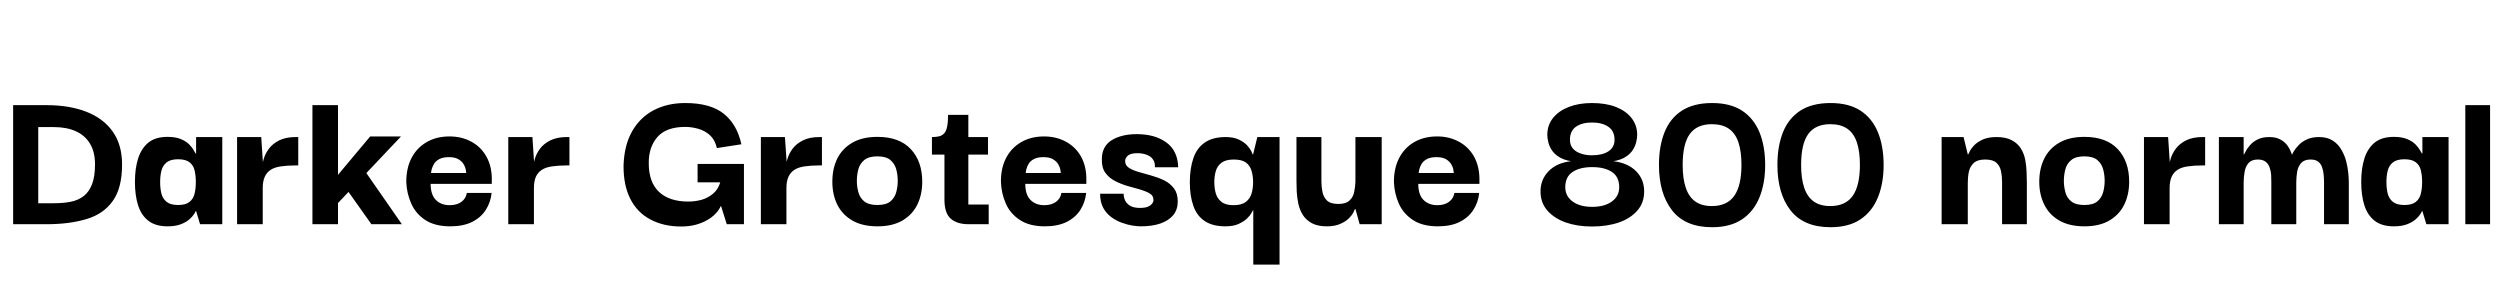 <svg xmlns="http://www.w3.org/2000/svg" xmlns:xlink="http://www.w3.org/1999/xlink" width="283.656" height="32.544"><path fill="black" d="M4.34 23.06L4.34 23.06L4.34 14.42L6.12 14.42Q7.56 14.42 8.60 14.89Q9.65 15.36 10.21 16.30Q10.78 17.23 10.78 18.65L10.78 18.65Q10.78 20.02 10.45 20.88Q10.13 21.74 9.53 22.22Q8.93 22.70 8.08 22.88Q7.22 23.06 6.12 23.06L6.12 23.06Q5.95 23.06 5.54 23.06Q5.14 23.06 4.34 23.06ZM13.85 18.67L13.85 18.67Q13.85 16.42 12.79 14.93Q11.74 13.44 9.80 12.68Q7.87 11.93 5.28 11.93L5.28 11.93Q4.90 11.93 4.06 11.93Q3.22 11.93 1.49 11.93L1.49 11.93L1.49 25.44Q3.12 25.44 4.00 25.44Q4.87 25.44 5.28 25.44L5.28 25.44Q7.87 25.44 9.80 24.86Q11.74 24.29 12.79 22.81Q13.85 21.34 13.85 18.67ZM19.01 25.68L19.01 25.68Q17.66 25.68 16.85 25.06Q16.03 24.43 15.67 23.30Q15.31 22.18 15.31 20.64L15.31 20.64Q15.31 19.10 15.68 17.95Q16.06 16.80 16.86 16.16Q17.66 15.53 19.01 15.53L19.01 15.53Q19.92 15.53 20.52 15.78Q21.12 16.03 21.47 16.39Q21.82 16.75 21.98 17.05Q22.15 17.35 22.20 17.42L22.20 17.42L22.25 17.42L22.25 15.55L25.22 15.55L25.22 25.44L22.70 25.44L22.25 23.95L22.20 23.95Q22.18 24.05 22.00 24.32Q21.82 24.60 21.46 24.91Q21.10 25.22 20.50 25.45Q19.90 25.68 19.01 25.68ZM20.21 23.26L20.21 23.26Q21.07 23.26 21.50 22.91Q21.94 22.56 22.08 21.96Q22.22 21.36 22.22 20.66L22.22 20.66Q22.22 19.94 22.08 19.34Q21.94 18.74 21.50 18.41Q21.07 18.07 20.21 18.07L20.21 18.07Q19.34 18.07 18.90 18.43Q18.46 18.79 18.31 19.38Q18.17 19.97 18.17 20.66L18.17 20.66Q18.17 21.36 18.31 21.95Q18.46 22.54 18.90 22.90Q19.34 23.26 20.21 23.26ZM29.81 25.44L26.90 25.44L26.90 15.55L29.64 15.55L29.83 18.43L29.81 20.57L29.81 25.44ZM29.81 21.34L29.81 21.34L29.74 19.13Q29.74 18.65 29.92 18.04Q30.10 17.42 30.52 16.86Q30.94 16.30 31.69 15.92Q32.45 15.55 33.55 15.55L33.55 15.55L33.84 15.55L33.84 18.77L33.53 18.77Q32.57 18.77 31.86 18.88Q31.15 18.98 30.71 19.27Q30.26 19.56 30.04 20.06Q29.81 20.57 29.81 21.34ZM38.35 11.93L38.35 25.44L35.45 25.44L35.45 11.93L38.35 11.93ZM38.52 20.33L40.63 18.29L45.60 25.44L42.14 25.44L38.52 20.33ZM45.50 15.48L38.30 23.09L38.30 19.90L42 15.48L45.50 15.48ZM51.10 25.68L51.10 25.68Q49.34 25.68 48.25 24.96Q47.16 24.24 46.66 23.09Q46.15 21.94 46.10 20.69L46.10 20.69Q46.08 19.13 46.68 17.95Q47.28 16.78 48.40 16.13Q49.51 15.48 51.00 15.48L51.00 15.48Q52.37 15.48 53.45 16.06Q54.53 16.63 55.15 17.70Q55.78 18.77 55.80 20.23L55.80 20.23Q55.80 20.26 55.80 20.50Q55.80 20.74 55.80 20.86L55.80 20.86L48.86 20.86Q48.86 22.08 49.45 22.68Q50.04 23.28 51.02 23.28L51.02 23.28Q51.84 23.28 52.36 22.90Q52.87 22.51 52.97 21.89L52.97 21.89L55.78 21.89Q55.68 22.92 55.13 23.80Q54.58 24.67 53.57 25.18Q52.56 25.68 51.10 25.68ZM48.91 19.63L48.91 19.63L52.90 19.63Q52.90 19.54 52.85 19.25Q52.80 18.96 52.61 18.64Q52.42 18.31 52.02 18.07Q51.62 17.83 50.93 17.83L50.93 17.83Q50.26 17.83 49.85 18.05Q49.44 18.26 49.25 18.59Q49.06 18.91 48.98 19.21Q48.91 19.51 48.91 19.63ZM60.58 25.44L57.67 25.44L57.67 15.55L60.41 15.55L60.60 18.43L60.58 20.57L60.58 25.44ZM60.58 21.34L60.58 21.34L60.50 19.13Q60.50 18.65 60.68 18.04Q60.86 17.42 61.28 16.86Q61.70 16.30 62.46 15.92Q63.22 15.55 64.32 15.55L64.32 15.55L64.61 15.55L64.61 18.77L64.30 18.77Q63.34 18.77 62.63 18.88Q61.92 18.98 61.48 19.27Q61.03 19.56 60.80 20.06Q60.58 20.57 60.58 21.34ZM77.28 25.70L77.28 25.70Q75.31 25.70 73.81 24.91Q72.31 24.12 71.52 22.57Q70.73 21.02 70.75 18.77L70.75 18.77Q70.82 16.49 71.72 14.90Q72.62 13.32 74.18 12.50Q75.74 11.69 77.74 11.69L77.74 11.69Q80.59 11.69 82.10 12.89Q83.62 14.09 84.12 16.37L84.12 16.37L81.34 16.80Q81.12 15.86 80.56 15.35Q79.99 14.83 79.25 14.62Q78.50 14.40 77.74 14.40L77.74 14.40Q75.58 14.40 74.58 15.56Q73.58 16.73 73.61 18.55L73.61 18.55Q73.61 20.66 74.77 21.77Q75.94 22.87 78.10 22.87L78.10 22.87Q78.86 22.87 79.60 22.67Q80.33 22.46 80.90 21.98Q81.48 21.50 81.72 20.69L81.72 20.69L79.15 20.69L79.15 18.60L84.41 18.60L84.41 25.44L82.46 25.44L81.82 23.40L81.77 23.40Q81.58 23.83 81.19 24.24Q80.81 24.65 80.24 24.97Q79.68 25.30 78.94 25.50Q78.19 25.70 77.28 25.70ZM89.23 25.44L86.33 25.44L86.33 15.55L89.06 15.55L89.26 18.43L89.23 20.57L89.23 25.44ZM89.23 21.34L89.23 21.34L89.16 19.13Q89.16 18.65 89.34 18.04Q89.52 17.42 89.94 16.86Q90.36 16.30 91.12 15.92Q91.87 15.55 92.98 15.55L92.98 15.55L93.26 15.55L93.26 18.77L92.95 18.77Q91.99 18.77 91.28 18.88Q90.58 18.98 90.13 19.27Q89.69 19.56 89.46 20.06Q89.23 20.57 89.23 21.34ZM99.55 25.68L99.55 25.68Q97.85 25.68 96.71 25.02Q95.57 24.36 95.00 23.22Q94.44 22.08 94.44 20.62L94.44 20.62Q94.44 19.13 95.00 17.99Q95.57 16.85 96.71 16.19Q97.85 15.53 99.55 15.53L99.55 15.53Q102.05 15.53 103.34 16.92Q104.64 18.31 104.64 20.62L104.64 20.62Q104.64 22.06 104.09 23.20Q103.54 24.34 102.41 25.01Q101.28 25.68 99.55 25.68ZM99.55 23.26L99.55 23.26Q100.54 23.26 101.03 22.85Q101.52 22.44 101.69 21.80Q101.86 21.17 101.86 20.52L101.86 20.52Q101.86 19.85 101.69 19.21Q101.52 18.58 101.03 18.16Q100.54 17.74 99.55 17.74L99.55 17.74Q98.57 17.74 98.06 18.16Q97.56 18.58 97.39 19.21Q97.22 19.85 97.22 20.52L97.22 20.52Q97.22 21.17 97.39 21.80Q97.56 22.44 98.06 22.85Q98.57 23.26 99.55 23.26ZM112.18 25.44L109.90 25.44Q108.60 25.44 107.88 24.82Q107.16 24.19 107.16 22.66L107.16 22.66L107.16 17.26L109.87 17.26L109.87 23.21L112.18 23.21L112.18 25.44ZM112.10 17.54L105.74 17.54L105.74 15.55Q106.20 15.55 106.55 15.47Q106.90 15.38 107.12 15.14Q107.35 14.90 107.46 14.39Q107.57 13.87 107.57 13.03L107.57 13.03L109.87 13.03L109.87 15.55L112.10 15.55L112.10 17.54ZM118.56 25.68L118.56 25.68Q116.81 25.68 115.72 24.96Q114.62 24.24 114.12 23.09Q113.62 21.94 113.57 20.69L113.57 20.69Q113.54 19.13 114.14 17.95Q114.74 16.78 115.86 16.13Q116.98 15.48 118.46 15.48L118.46 15.48Q119.83 15.48 120.91 16.06Q121.99 16.63 122.62 17.70Q123.24 18.77 123.26 20.23L123.26 20.23Q123.26 20.26 123.26 20.50Q123.26 20.74 123.26 20.86L123.26 20.86L116.33 20.86Q116.33 22.08 116.92 22.68Q117.50 23.28 118.49 23.28L118.49 23.28Q119.30 23.28 119.82 22.90Q120.34 22.51 120.43 21.89L120.43 21.89L123.24 21.89Q123.14 22.92 122.59 23.80Q122.04 24.67 121.03 25.18Q120.02 25.68 118.56 25.68ZM116.38 19.63L116.38 19.63L120.36 19.63Q120.36 19.54 120.31 19.25Q120.26 18.96 120.07 18.64Q119.88 18.31 119.48 18.07Q119.09 17.83 118.39 17.83L118.39 17.83Q117.72 17.83 117.31 18.05Q116.90 18.26 116.71 18.59Q116.52 18.91 116.45 19.21Q116.38 19.51 116.38 19.63ZM129.43 25.68L129.43 25.68Q129.10 25.68 128.52 25.60Q127.94 25.51 127.31 25.28Q126.67 25.06 126.10 24.64Q125.52 24.22 125.17 23.57Q124.82 22.92 124.82 21.98L124.82 21.98L127.49 21.98Q127.49 22.01 127.51 22.26Q127.54 22.51 127.69 22.81Q127.85 23.11 128.23 23.35Q128.62 23.59 129.36 23.59L129.36 23.59Q129.94 23.59 130.27 23.44Q130.61 23.28 130.75 23.06Q130.90 22.85 130.87 22.66L130.87 22.66Q130.87 22.20 130.45 21.95Q130.03 21.70 129.36 21.50Q128.69 21.31 127.93 21.10Q127.18 20.88 126.50 20.53Q125.83 20.18 125.41 19.60Q124.99 19.01 125.02 18.05L125.02 18.05Q125.02 16.61 126.13 15.91Q127.25 15.22 128.98 15.22L128.98 15.22Q129.96 15.22 130.80 15.44Q131.64 15.67 132.29 16.13Q132.94 16.58 133.30 17.30Q133.66 18.02 133.68 18.98L133.68 18.98L131.04 18.98Q131.06 18.50 130.88 18.19Q130.70 17.88 130.42 17.71Q130.13 17.54 129.78 17.46Q129.43 17.38 129.07 17.38L129.07 17.38Q128.30 17.38 127.98 17.65Q127.66 17.93 127.66 18.26L127.66 18.26Q127.66 18.77 128.09 19.04Q128.52 19.32 129.19 19.51Q129.86 19.70 130.64 19.92Q131.42 20.14 132.10 20.47Q132.77 20.81 133.20 21.37Q133.63 21.94 133.63 22.85L133.63 22.85Q133.63 23.78 133.12 24.41Q132.60 25.03 131.66 25.36Q130.73 25.68 129.43 25.68ZM139.03 25.68L139.03 25.68Q137.59 25.68 136.69 25.08Q135.79 24.48 135.40 23.35Q135 22.22 135 20.69L135 20.69Q135 19.13 135.40 17.96Q135.79 16.80 136.69 16.18Q137.59 15.55 139.06 15.55L139.06 15.55Q139.97 15.55 140.57 15.84Q141.17 16.13 141.52 16.51Q141.86 16.90 142.00 17.20Q142.13 17.50 142.13 17.52L142.13 17.52L142.18 17.52L142.66 15.55L145.18 15.55L145.18 30.02L142.20 30.02L142.20 23.88L142.15 23.88Q142.13 23.93 141.97 24.20Q141.82 24.48 141.46 24.82Q141.10 25.15 140.51 25.42Q139.92 25.68 139.03 25.68ZM139.97 23.28L139.97 23.28Q140.86 23.28 141.34 22.92Q141.82 22.56 142.00 21.97Q142.18 21.38 142.18 20.66L142.18 20.66Q142.18 19.97 142.00 19.37Q141.82 18.77 141.35 18.43Q140.88 18.10 139.99 18.10L139.99 18.10Q139.08 18.10 138.60 18.46Q138.12 18.82 137.95 19.40Q137.78 19.99 137.78 20.66L137.78 20.66Q137.78 21.34 137.94 21.92Q138.10 22.51 138.58 22.90Q139.06 23.28 139.97 23.28ZM150.55 25.68L150.55 25.68Q149.50 25.68 148.84 25.32Q148.18 24.96 147.82 24.38Q147.46 23.81 147.31 23.11Q147.17 22.42 147.13 21.74Q147.10 21.07 147.10 20.54L147.10 20.54L147.10 15.55L149.93 15.55L149.93 20.57Q149.93 21.19 150.05 21.78Q150.17 22.37 150.56 22.75Q150.96 23.14 151.85 23.14L151.85 23.14Q152.71 23.14 153.12 22.75Q153.53 22.37 153.65 21.78Q153.77 21.19 153.79 20.62L153.79 20.62L153.79 15.55L156.77 15.55L156.77 25.44L154.27 25.44L153.79 23.71L153.74 23.71Q153.72 23.78 153.56 24.10Q153.41 24.41 153.05 24.77Q152.69 25.13 152.08 25.40Q151.46 25.68 150.55 25.68ZM163.15 25.68L163.15 25.68Q161.40 25.68 160.31 24.96Q159.22 24.24 158.71 23.09Q158.21 21.94 158.16 20.69L158.16 20.69Q158.14 19.13 158.74 17.95Q159.34 16.78 160.45 16.13Q161.57 15.48 163.06 15.48L163.06 15.48Q164.42 15.48 165.50 16.06Q166.58 16.63 167.21 17.70Q167.83 18.77 167.86 20.23L167.86 20.23Q167.86 20.26 167.86 20.50Q167.86 20.74 167.86 20.86L167.86 20.86L160.92 20.86Q160.92 22.08 161.51 22.68Q162.10 23.28 163.08 23.28L163.08 23.28Q163.90 23.28 164.41 22.90Q164.93 22.51 165.02 21.89L165.02 21.89L167.83 21.89Q167.74 22.92 167.18 23.80Q166.63 24.67 165.62 25.18Q164.62 25.68 163.15 25.68ZM160.97 19.63L160.97 19.63L164.95 19.63Q164.95 19.54 164.90 19.25Q164.86 18.96 164.66 18.64Q164.47 18.31 164.08 18.07Q163.68 17.83 162.98 17.83L162.98 17.83Q162.31 17.83 161.90 18.05Q161.50 18.26 161.30 18.59Q161.11 18.91 161.04 19.21Q160.97 19.51 160.97 19.63ZM180.62 25.70L180.62 25.70Q178.97 25.70 177.65 25.24Q176.33 24.77 175.56 23.88Q174.79 22.99 174.79 21.72L174.79 21.72Q174.79 20.38 175.70 19.43Q176.62 18.48 178.25 18.29L178.25 18.29Q177.38 18.14 176.84 17.78Q176.30 17.42 176.03 16.97Q175.75 16.51 175.66 16.07Q175.56 15.62 175.56 15.31L175.56 15.31Q175.56 14.21 176.20 13.40Q176.83 12.60 177.98 12.14Q179.14 11.69 180.62 11.69L180.62 11.69Q182.21 11.69 183.36 12.14Q184.51 12.60 185.14 13.42Q185.76 14.23 185.76 15.31L185.76 15.31Q185.76 15.62 185.66 16.07Q185.57 16.51 185.29 16.97Q185.02 17.42 184.48 17.78Q183.94 18.14 183.07 18.29L183.07 18.29Q184.73 18.50 185.64 19.43Q186.55 20.35 186.55 21.72L186.55 21.72Q186.55 23.02 185.77 23.90Q184.99 24.79 183.66 25.25Q182.33 25.70 180.62 25.70ZM180.65 23.47L180.65 23.47Q182.06 23.47 182.89 22.86Q183.72 22.25 183.72 21.24L183.72 21.24Q183.72 20.06 182.89 19.51Q182.06 18.96 180.65 18.96L180.65 18.96Q179.26 18.96 178.43 19.51Q177.60 20.06 177.60 21.24L177.60 21.24Q177.60 22.25 178.43 22.86Q179.26 23.47 180.65 23.47ZM180.62 17.62L180.62 17.62Q181.82 17.62 182.51 17.16Q183.19 16.70 183.19 15.86L183.19 15.86Q183.19 14.86 182.48 14.38Q181.78 13.90 180.62 13.90L180.62 13.90Q179.50 13.90 178.81 14.38Q178.13 14.86 178.13 15.86L178.13 15.86Q178.13 16.44 178.44 16.82Q178.75 17.21 179.33 17.41Q179.90 17.62 180.62 17.62ZM194.26 25.78L194.26 25.78Q191.21 25.78 189.72 23.87Q188.23 21.96 188.23 18.72L188.23 18.72Q188.23 16.58 188.86 15.01Q189.48 13.44 190.82 12.56Q192.17 11.69 194.26 11.69L194.26 11.69Q196.32 11.69 197.65 12.55Q198.98 13.42 199.63 15.00Q200.28 16.58 200.28 18.72L200.28 18.72Q200.28 20.81 199.63 22.40Q198.98 24 197.65 24.89Q196.32 25.78 194.26 25.78ZM194.23 23.38L194.23 23.38Q195.96 23.38 196.78 22.21Q197.59 21.05 197.59 18.72L197.59 18.72Q197.59 17.16 197.24 16.14Q196.90 15.12 196.15 14.60Q195.41 14.09 194.23 14.09L194.23 14.09Q192.55 14.09 191.74 15.19Q190.92 16.30 190.92 18.72L190.92 18.72Q190.92 20.26 191.27 21.30Q191.62 22.34 192.35 22.86Q193.08 23.38 194.23 23.38ZM207.70 25.78L207.70 25.78Q204.65 25.78 203.16 23.87Q201.67 21.96 201.67 18.72L201.67 18.72Q201.67 16.58 202.30 15.01Q202.92 13.44 204.26 12.56Q205.61 11.69 207.70 11.69L207.70 11.69Q209.76 11.69 211.09 12.55Q212.42 13.42 213.07 15.00Q213.72 16.58 213.72 18.72L213.72 18.72Q213.72 20.81 213.07 22.40Q212.42 24 211.09 24.89Q209.76 25.78 207.70 25.78ZM207.67 23.38L207.67 23.38Q209.40 23.38 210.22 22.21Q211.03 21.05 211.03 18.72L211.03 18.72Q211.03 17.16 210.68 16.14Q210.34 15.12 209.59 14.60Q208.85 14.09 207.67 14.09L207.67 14.09Q205.99 14.09 205.18 15.19Q204.36 16.30 204.36 18.72L204.36 18.72Q204.36 20.26 204.71 21.30Q205.06 22.34 205.79 22.86Q206.52 23.38 207.67 23.38ZM223.27 25.44L220.30 25.44L220.30 15.55L222.79 15.55L223.27 17.52L223.32 17.52Q223.34 17.50 223.49 17.18Q223.63 16.87 223.98 16.50Q224.33 16.13 224.95 15.84Q225.58 15.55 226.54 15.55L226.54 15.55Q227.59 15.55 228.26 15.91Q228.94 16.27 229.30 16.86Q229.66 17.45 229.79 18.14Q229.92 18.84 229.94 19.50Q229.97 20.16 229.97 20.66L229.97 20.66L229.97 25.44L227.16 25.44L227.16 20.64Q227.16 19.99 227.04 19.42Q226.92 18.84 226.52 18.47Q226.13 18.10 225.24 18.10L225.24 18.10Q224.38 18.10 223.96 18.48Q223.54 18.86 223.40 19.45Q223.27 20.04 223.27 20.71L223.27 20.71L223.27 25.44ZM236.50 25.68L236.50 25.68Q234.79 25.68 233.65 25.02Q232.51 24.36 231.95 23.22Q231.38 22.08 231.38 20.62L231.38 20.62Q231.38 19.13 231.95 17.99Q232.51 16.85 233.65 16.19Q234.79 15.53 236.50 15.53L236.50 15.53Q238.99 15.53 240.29 16.92Q241.58 18.31 241.58 20.62L241.58 20.62Q241.58 22.06 241.03 23.20Q240.48 24.34 239.35 25.01Q238.22 25.68 236.50 25.68ZM236.50 23.26L236.50 23.26Q237.48 23.26 237.97 22.85Q238.46 22.44 238.63 21.80Q238.80 21.17 238.80 20.52L238.80 20.52Q238.80 19.85 238.63 19.21Q238.46 18.58 237.97 18.16Q237.48 17.74 236.50 17.74L236.50 17.74Q235.51 17.74 235.01 18.16Q234.50 18.58 234.34 19.21Q234.17 19.85 234.17 20.52L234.17 20.52Q234.17 21.17 234.34 21.80Q234.50 22.44 235.01 22.85Q235.51 23.26 236.50 23.26ZM246.17 25.44L243.26 25.44L243.26 15.55L246 15.55L246.19 18.43L246.17 20.57L246.17 25.44ZM246.17 21.34L246.17 21.34L246.10 19.13Q246.10 18.65 246.28 18.04Q246.46 17.42 246.88 16.86Q247.30 16.30 248.05 15.92Q248.81 15.55 249.91 15.55L249.91 15.55L250.20 15.55L250.20 18.77L249.89 18.77Q248.93 18.77 248.22 18.88Q247.51 18.98 247.07 19.27Q246.62 19.56 246.40 20.06Q246.17 20.57 246.17 21.34ZM254.57 25.44L251.76 25.44L251.76 15.55L254.57 15.55L254.57 17.52L254.62 17.52Q254.64 17.47 254.80 17.17Q254.95 16.87 255.28 16.49Q255.60 16.10 256.14 15.83Q256.68 15.55 257.47 15.55L257.47 15.55Q258.24 15.55 258.74 15.83Q259.25 16.10 259.56 16.55Q259.87 16.99 260.04 17.52L260.04 17.52L260.09 17.52Q260.09 17.45 260.27 17.15Q260.45 16.85 260.80 16.48Q261.14 16.10 261.72 15.83Q262.30 15.55 263.11 15.55L263.11 15.55Q264.05 15.55 264.66 15.94Q265.27 16.32 265.64 16.96Q266.02 17.59 266.20 18.29Q266.38 18.98 266.44 19.62Q266.50 20.26 266.50 20.66L266.50 20.66L266.50 25.44L263.69 25.44L263.69 20.64Q263.69 20.28 263.65 19.85Q263.62 19.42 263.48 19.01Q263.35 18.60 263.04 18.35Q262.73 18.10 262.15 18.10L262.15 18.10Q261.46 18.10 261.10 18.49Q260.74 18.89 260.64 19.49Q260.54 20.09 260.54 20.71L260.54 20.71L260.54 25.44L257.71 25.44L257.71 20.64Q257.71 20.28 257.69 19.85Q257.66 19.42 257.52 19.01Q257.38 18.60 257.06 18.35Q256.75 18.10 256.18 18.10L256.18 18.10Q255.48 18.10 255.13 18.49Q254.78 18.89 254.68 19.49Q254.57 20.09 254.57 20.71L254.57 20.71L254.57 25.44ZM271.61 25.68L271.61 25.68Q270.26 25.68 269.45 25.06Q268.63 24.43 268.27 23.30Q267.91 22.18 267.91 20.64L267.91 20.64Q267.91 19.10 268.28 17.95Q268.66 16.80 269.46 16.16Q270.26 15.53 271.61 15.53L271.61 15.53Q272.52 15.53 273.12 15.78Q273.72 16.03 274.07 16.39Q274.42 16.75 274.58 17.05Q274.75 17.35 274.80 17.42L274.80 17.42L274.85 17.42L274.85 15.55L277.82 15.55L277.82 25.44L275.30 25.44L274.85 23.95L274.80 23.95Q274.78 24.05 274.60 24.32Q274.42 24.60 274.06 24.91Q273.70 25.22 273.10 25.45Q272.50 25.68 271.61 25.68ZM272.81 23.26L272.81 23.26Q273.67 23.26 274.10 22.91Q274.54 22.56 274.68 21.96Q274.82 21.36 274.82 20.66L274.82 20.66Q274.82 19.94 274.68 19.34Q274.54 18.74 274.10 18.41Q273.67 18.07 272.81 18.07L272.81 18.07Q271.94 18.07 271.50 18.43Q271.06 18.79 270.91 19.38Q270.77 19.97 270.77 20.66L270.77 20.66Q270.77 21.36 270.91 21.95Q271.06 22.54 271.50 22.90Q271.94 23.26 272.81 23.26ZM282.53 25.44L279.72 25.44L279.72 11.93L282.53 11.93L282.53 25.44Z"/></svg>